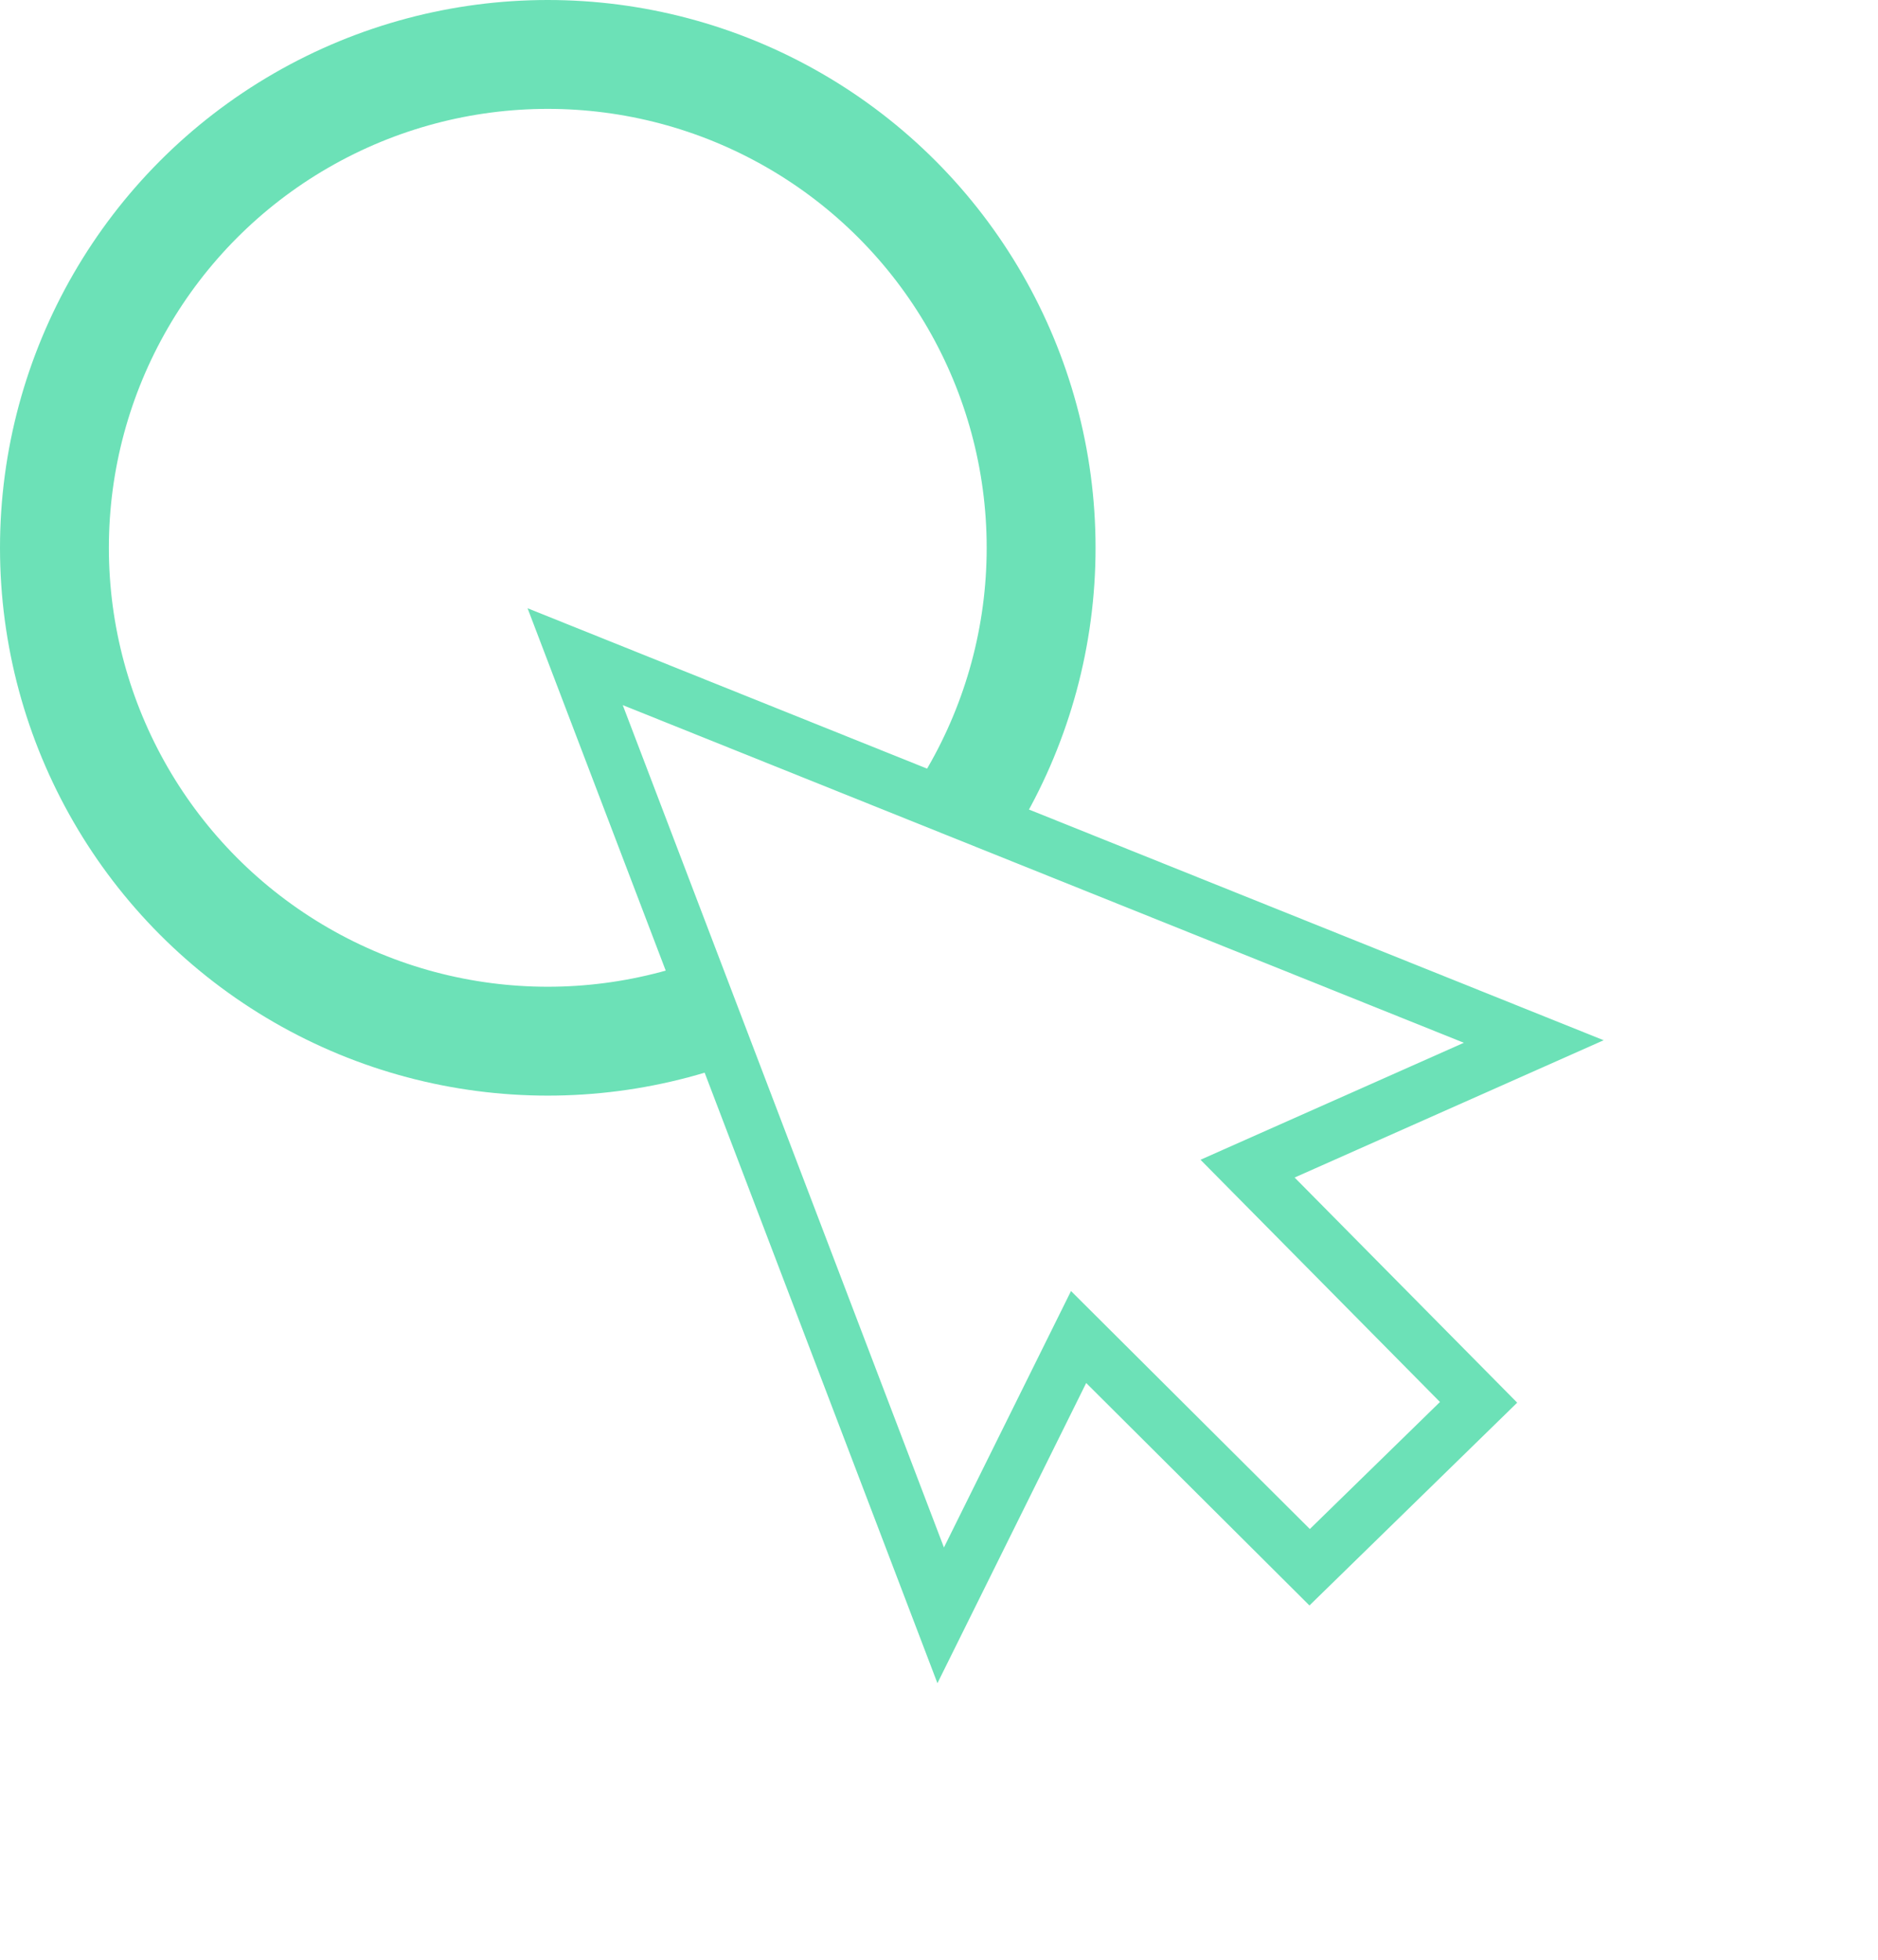 <svg width="69" height="72" viewBox="0 0 69 72" fill="none" xmlns="http://www.w3.org/2000/svg">
<circle cx="20.126" cy="20.126" r="18.126" stroke="#6CE1B7" stroke-width="4"/>
<g filter="url(#filter0_d_4621_21)">
<path d="M56.352 34.264L45.837 38.935L54.325 47.52L48.118 53.579L39.629 45.121L34.562 55.346L21.132 20.126L56.352 34.264Z" fill="white"/>
<path d="M56.352 34.264L45.837 38.935L54.325 47.52L48.118 53.579L39.629 45.121L34.562 55.346L21.132 20.126L56.352 34.264Z" stroke="#6CE1B7" stroke-width="2"/>
</g>
<defs>
<filter id="filter0_d_4621_21" x="9.309" y="12.297" width="59.691" height="59.646" filterUnits="userSpaceOnUse" color-interpolation-filters="sRGB">
<feFlood flood-opacity="0" result="BackgroundImageFix"/>
<feColorMatrix in="SourceAlpha" type="matrix" values="0 0 0 0 0 0 0 0 0 0 0 0 0 0 0 0 0 0 127 0" result="hardAlpha"/>
<feOffset dy="4"/>
<feGaussianBlur stdDeviation="5"/>
<feColorMatrix type="matrix" values="0 0 0 0 0.267 0 0 0 0 0.281 0 0 0 0 0.646 0 0 0 0.4 0"/>
<feBlend mode="normal" in2="BackgroundImageFix" result="effect1_dropShadow_4621_21"/>
<feBlend mode="normal" in="SourceGraphic" in2="effect1_dropShadow_4621_21" result="shape"/>
</filter>
</defs>
</svg>

